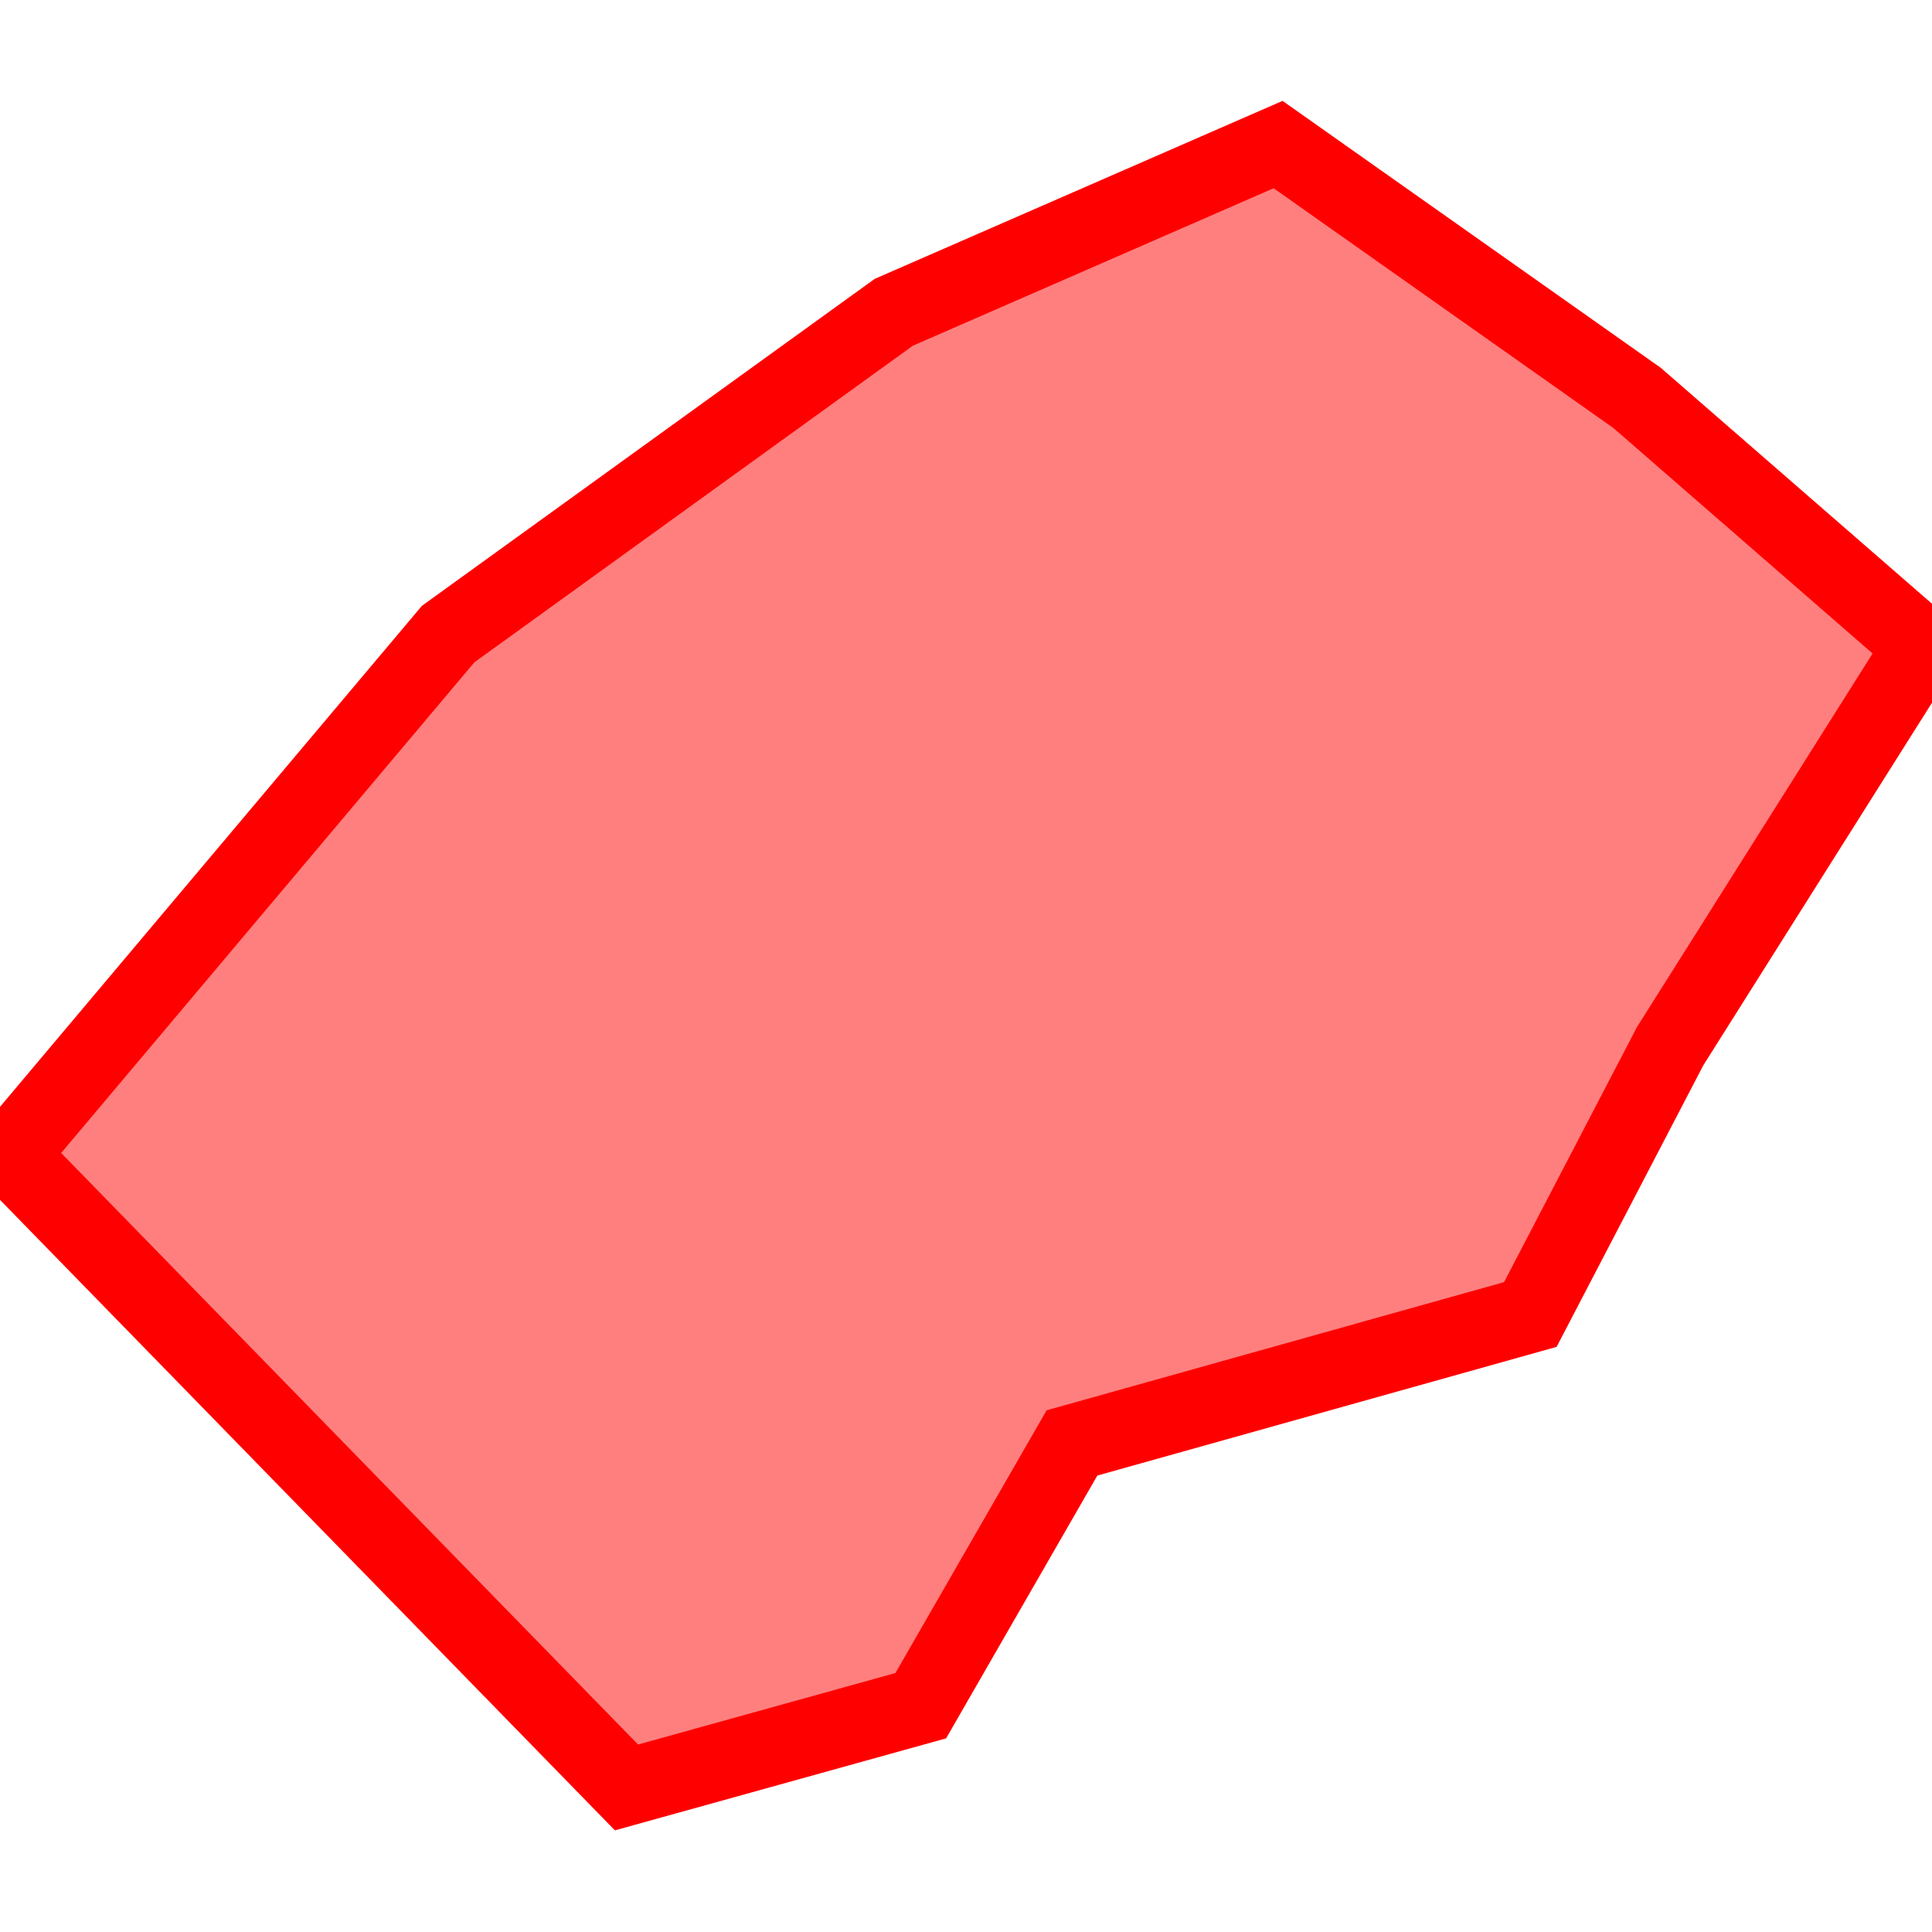 <?xml version="1.0" encoding="UTF-8"?>
<svg xmlns="http://www.w3.org/2000/svg" xmlns:xlink="http://www.w3.org/1999/xlink"
     width="101" height="101" viewBox="-50.5 -50.5 101 101">
<defs>
</defs>
<path d="M35.085,-29.696 L35.085,-29.696 L50,-16.721 L36.812,4.19 L29.502,18.219 L5.54,24.933 L-2.365,38.67 L-17.749,42.943 L-50,9.874 L-27.073,-17.352 L-3.778,-34.173 L16.316,-42.943 L35.085,-29.696 Z" stroke-width="4" stroke="#ff0000" fill="#ff0000" fill-opacity="0.5" />
</svg>